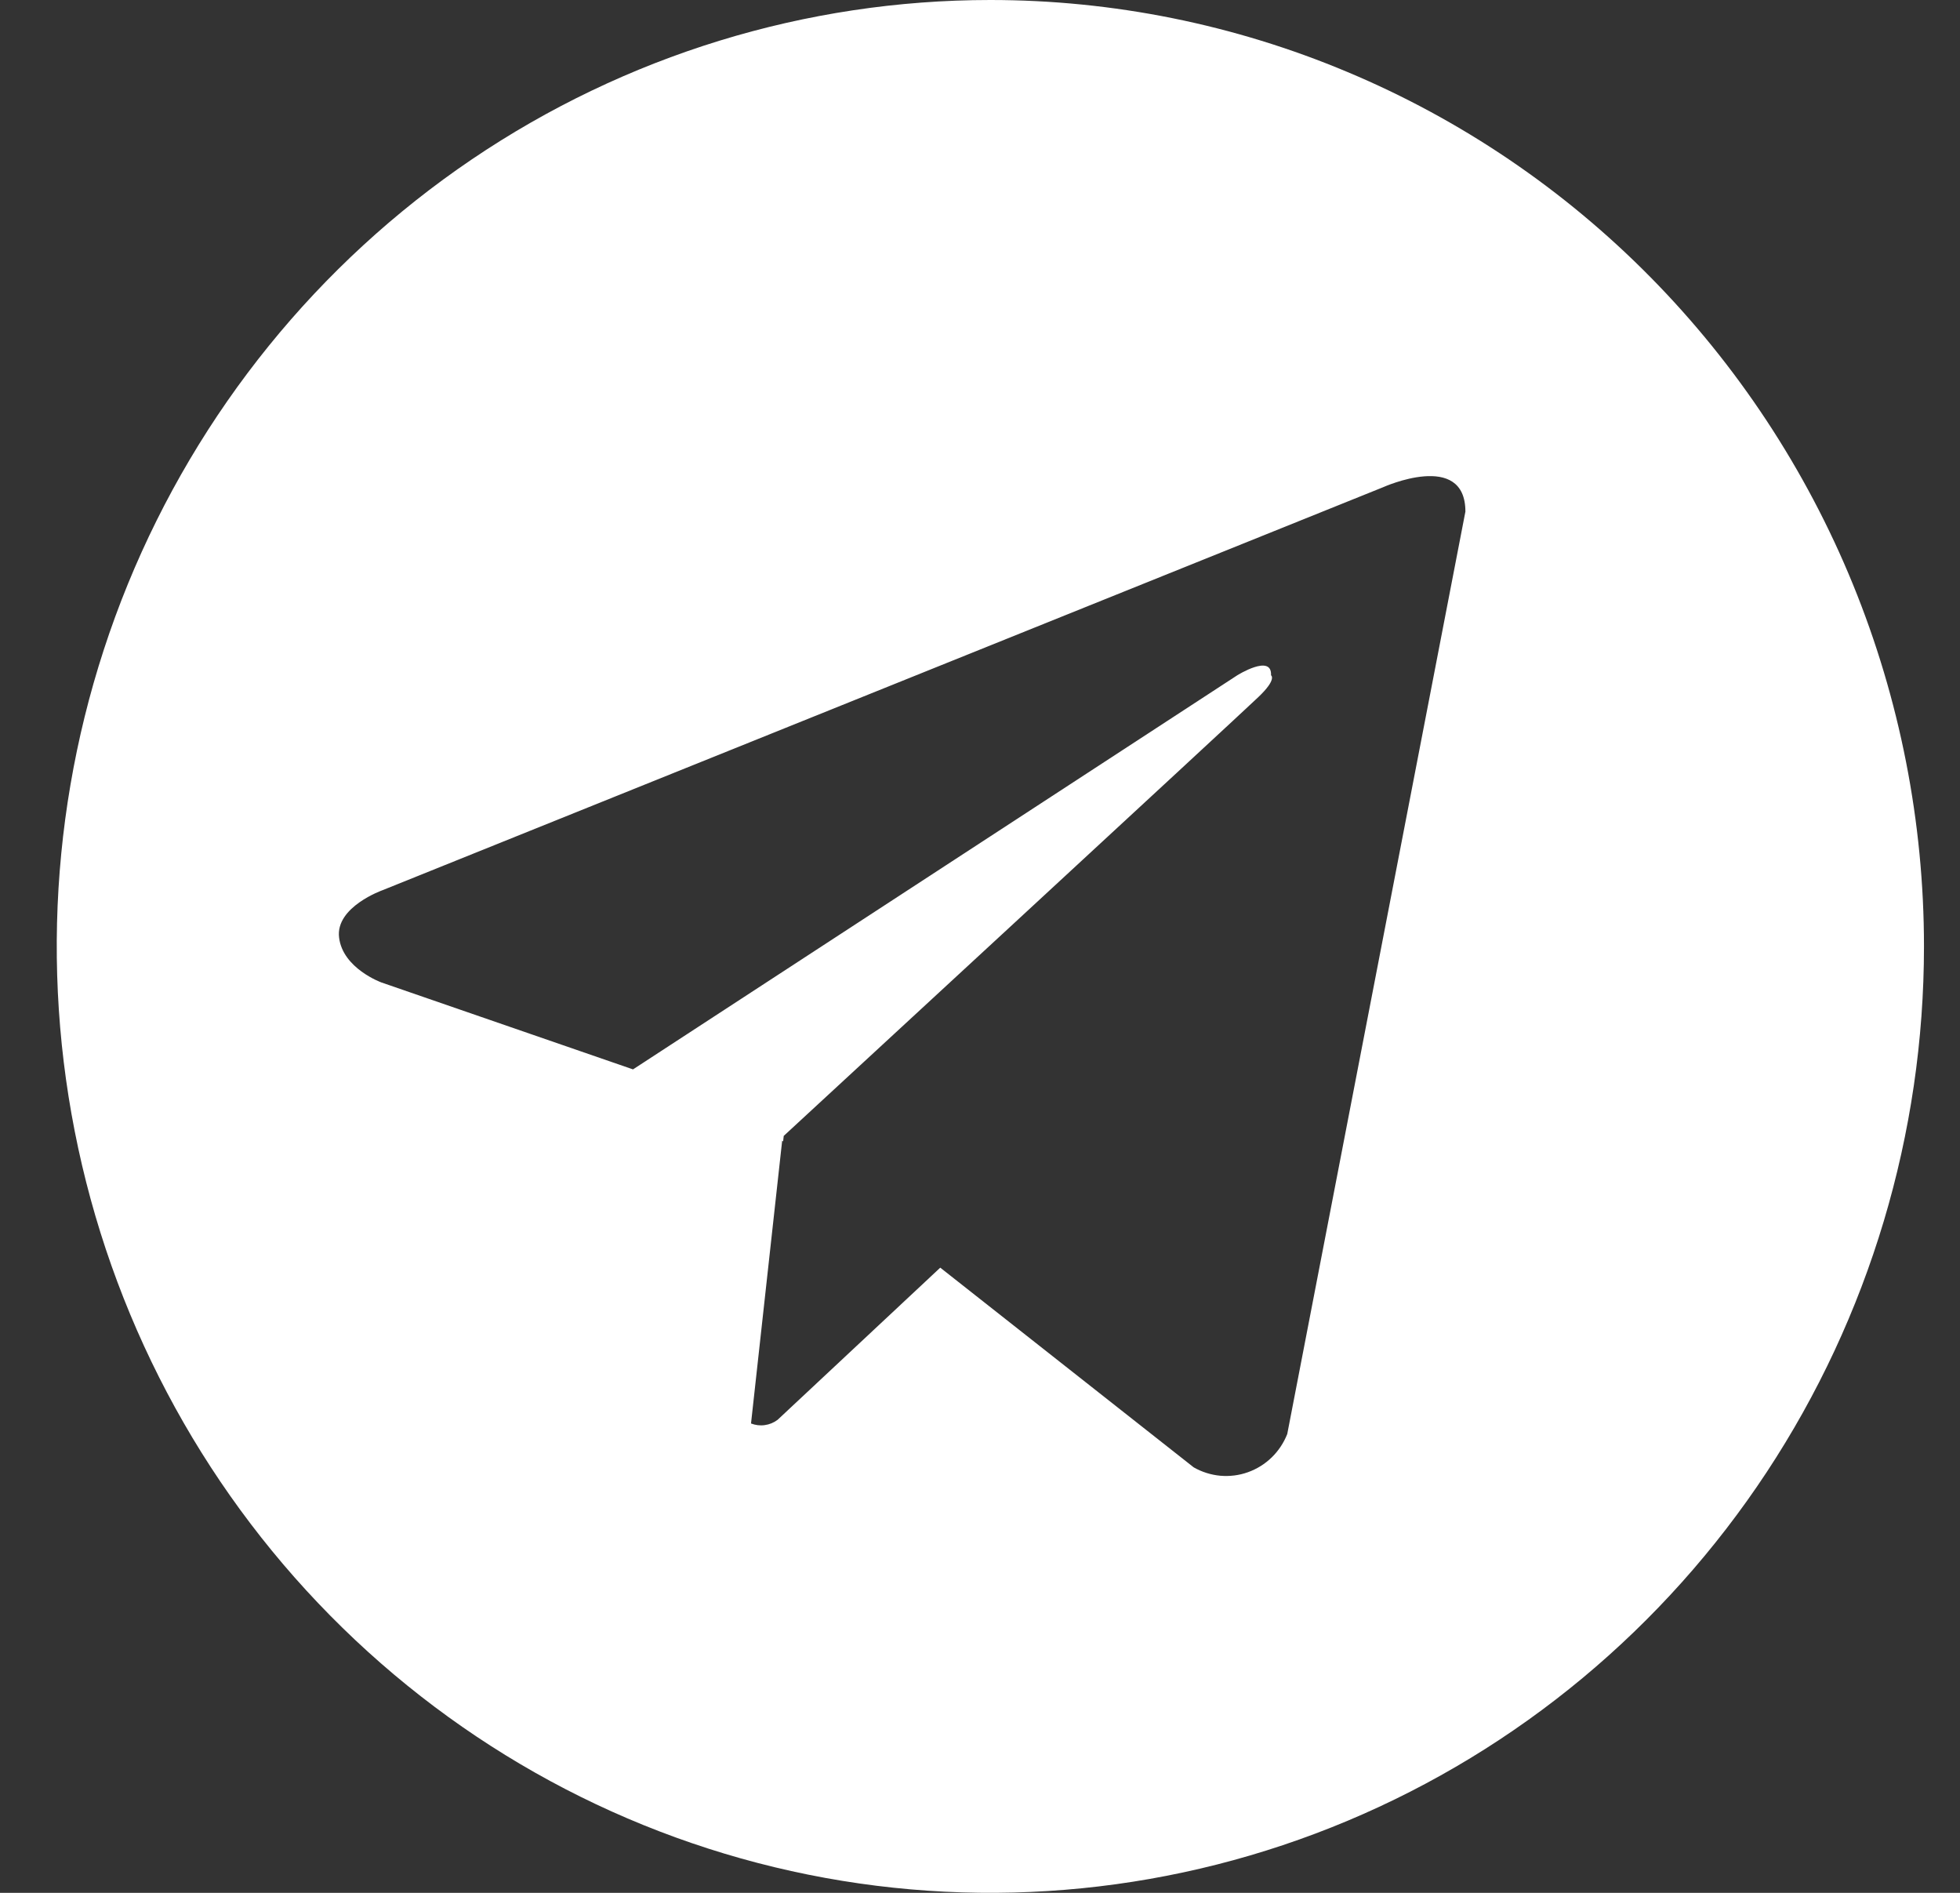 <svg width="29" height="28" viewBox="0 0 29 28" fill="none" xmlns="http://www.w3.org/2000/svg">
<rect x="0" y="0" width="29" height="28" fill="#333333" stroke="none"/>
<g clip-path="url(#clip0_128_33)">
<path d="M14.653 0C11.921 0 9.251 0.821 6.979 2.359C4.707 3.898 2.937 6.084 1.891 8.642C0.846 11.201 0.572 14.015 1.105 16.731C1.638 19.447 2.954 21.942 4.886 23.899C6.818 25.857 9.279 27.191 11.959 27.731C14.638 28.271 17.415 27.994 19.939 26.934C22.463 25.875 24.621 24.08 26.139 21.778C27.657 19.476 28.467 16.769 28.467 14C28.467 12.162 28.109 10.341 27.415 8.642C26.721 6.944 25.703 5.401 24.421 4.101C23.138 2.8 21.615 1.769 19.939 1.066C18.264 0.362 16.467 0 14.653 0ZM19.046 21.213C18.994 21.344 18.916 21.462 18.816 21.559C18.715 21.657 18.596 21.731 18.464 21.778C18.333 21.825 18.194 21.842 18.055 21.83C17.917 21.817 17.783 21.775 17.662 21.706L13.912 18.752L11.505 21.003C11.449 21.045 11.384 21.072 11.315 21.081C11.246 21.091 11.177 21.082 11.112 21.057L11.573 16.873L11.587 16.885L11.596 16.803C11.596 16.803 18.344 10.576 18.619 10.311C18.898 10.046 18.806 9.989 18.806 9.989C18.822 9.667 18.307 9.989 18.307 9.989L9.366 15.819L5.643 14.533C5.643 14.533 5.071 14.326 5.017 13.868C4.961 13.415 5.661 13.168 5.661 13.168L20.465 7.207C20.465 7.207 21.682 6.658 21.682 7.568L19.046 21.213Z" fill="white"/>
</g>
<defs>
<clipPath id="clip0_128_33">
<rect width="27.627" height="28" fill="white" transform="translate(0.84)"/>
</clipPath>
</defs>
</svg>
